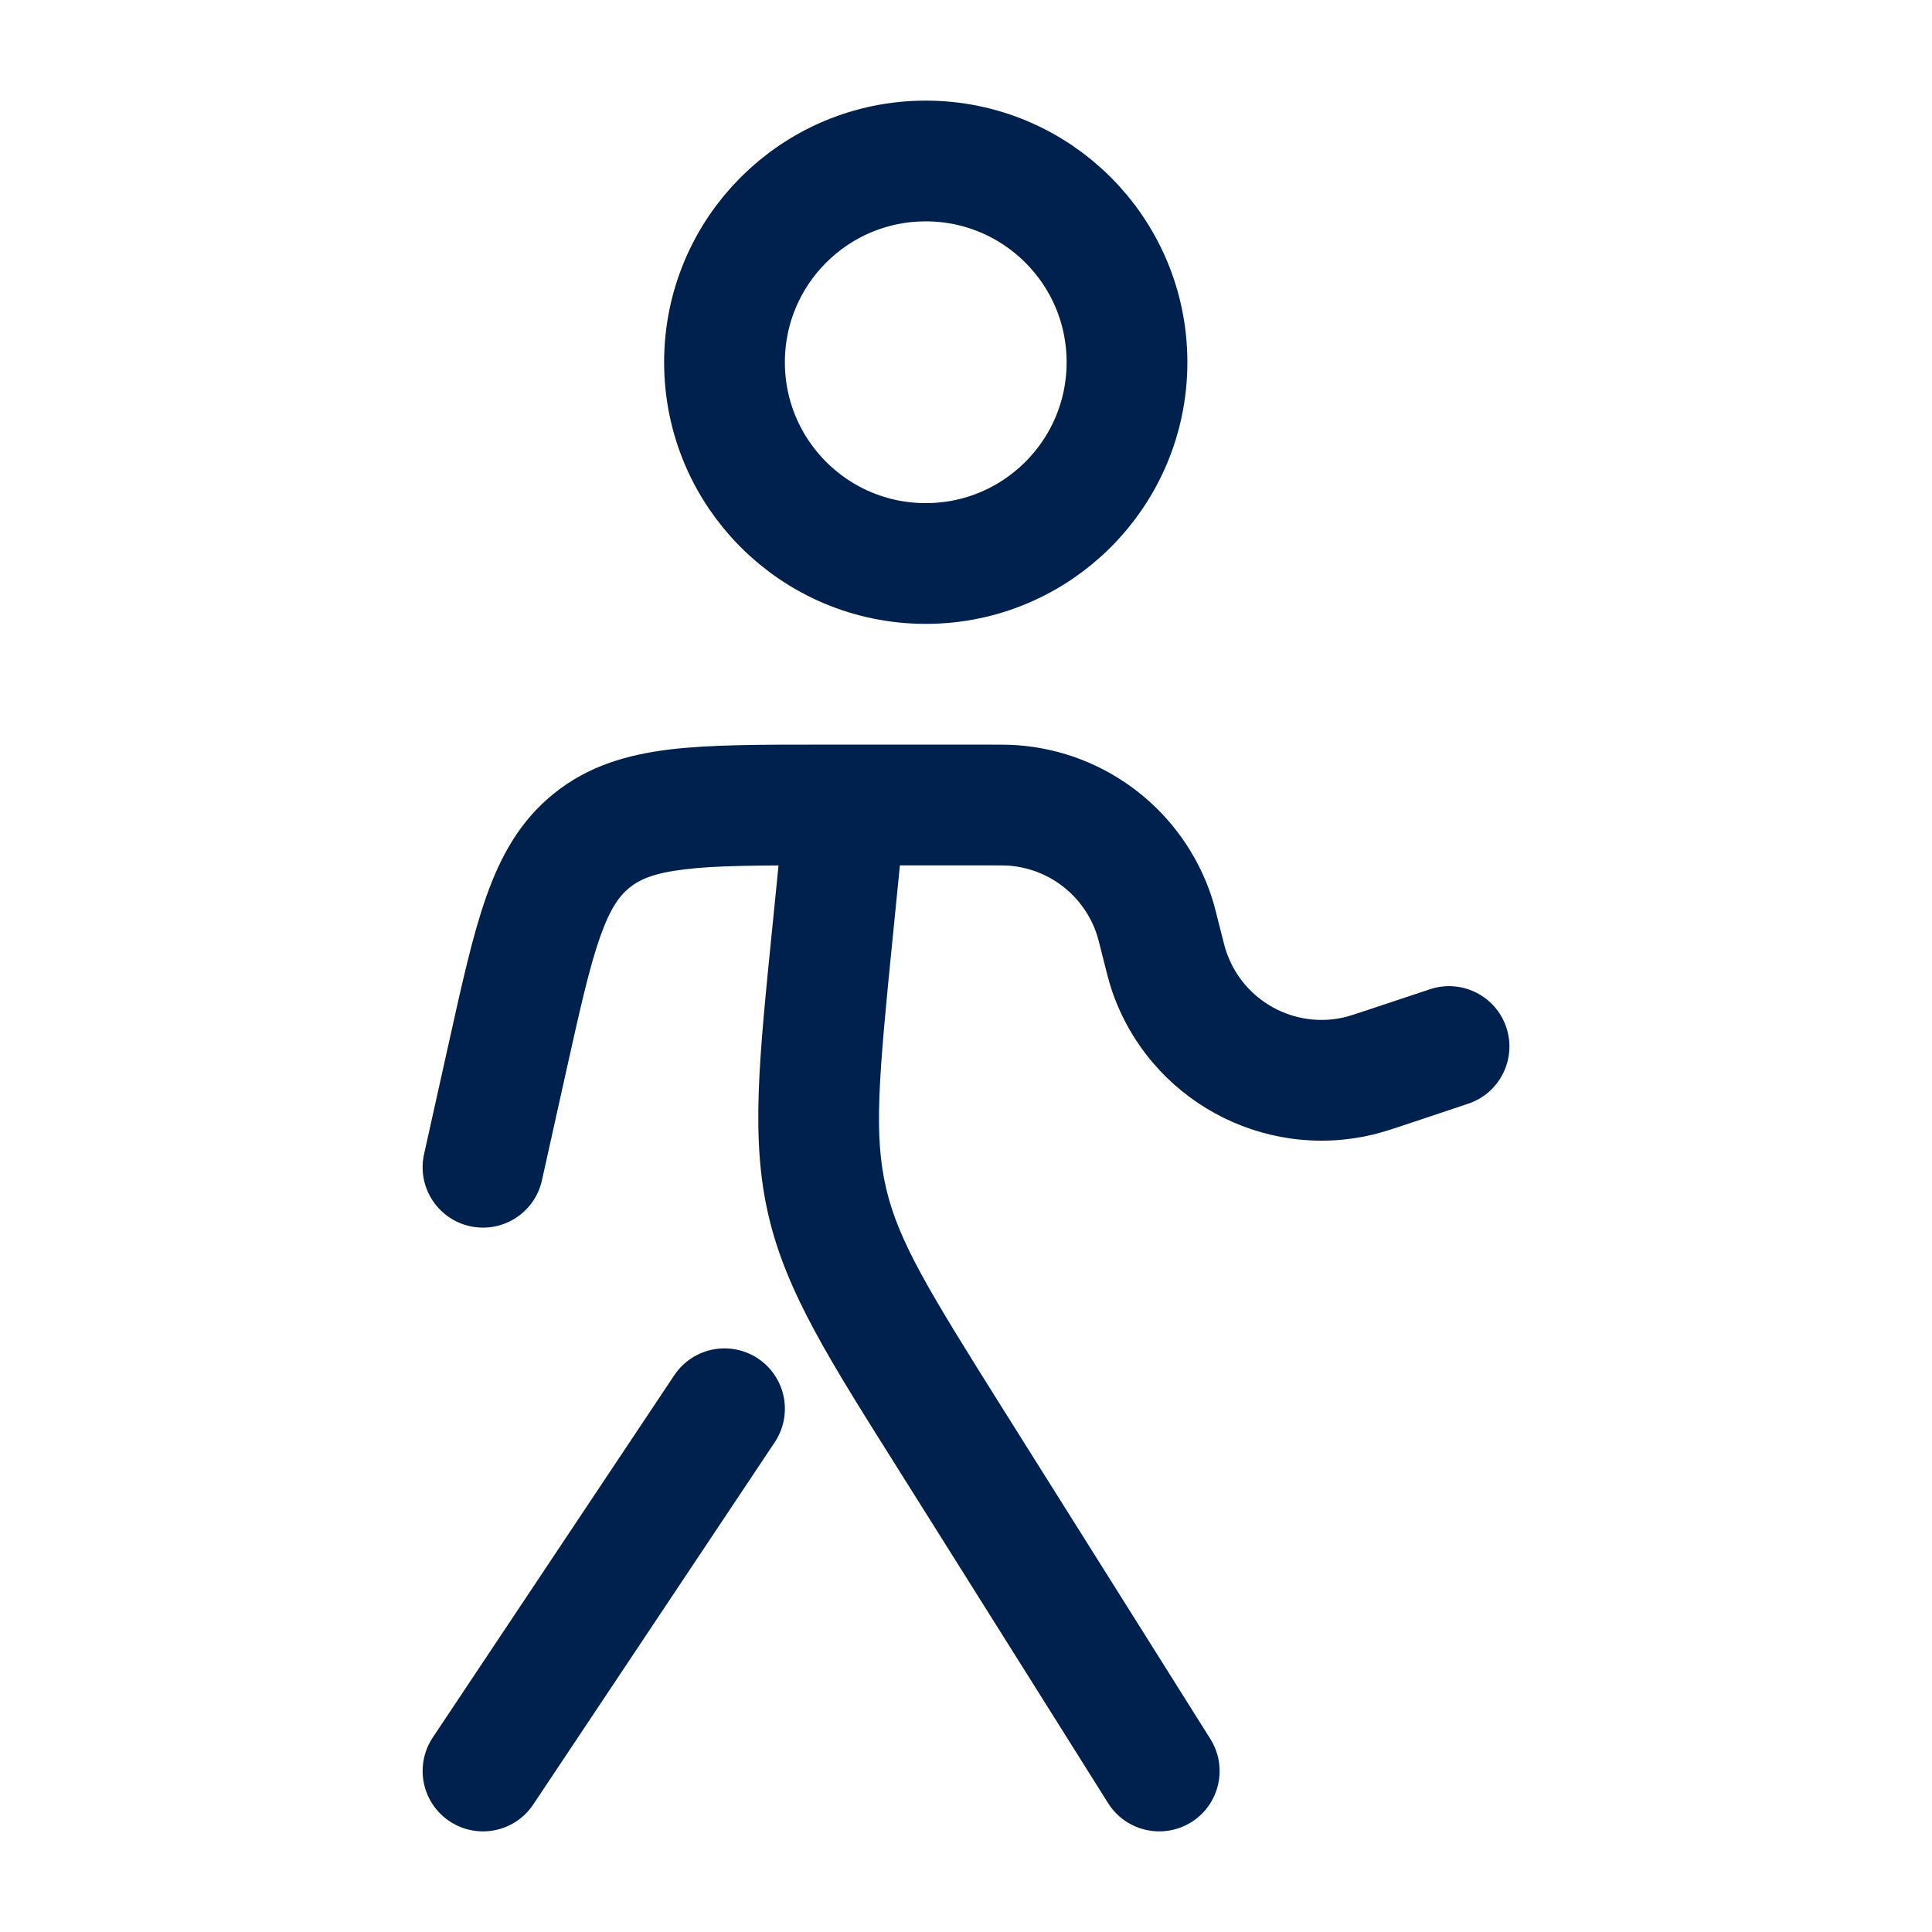 <?xml version="1.0" encoding="utf-8"?><!-- Uploaded to: SVG Repo, www.svgrepo.com, Generator: SVG Repo Mixer Tools -->
<svg width="800px" height="800px" viewBox="0 0 24 24" fill="none" xmlns="http://www.w3.org/2000/svg">
<circle cx="11.5" cy="4.5" r="2.5" stroke="#00214e" stroke-width="1.5"/>
<path d="M10.341 11.587L11.088 11.662V11.662L10.341 11.587ZM11.825 17.904L11.191 18.303L11.825 17.904ZM13.765 22.399C13.986 22.75 14.449 22.855 14.8 22.635C15.15 22.415 15.256 21.951 15.035 21.601L13.765 22.399ZM6.304 13.132L7.036 13.295L6.304 13.132ZM5.268 14.337C5.178 14.742 5.433 15.142 5.837 15.232C6.242 15.322 6.642 15.067 6.732 14.663L5.268 14.337ZM17.27 13.243L17.033 12.532V12.532L17.27 13.243ZM18.237 13.711C18.63 13.581 18.843 13.156 18.712 12.763C18.581 12.37 18.156 12.158 17.763 12.289L18.237 13.711ZM12.582 10.005L12.528 10.753H12.528L12.582 10.005ZM14.42 11.678L13.692 11.86L13.692 11.86L14.42 11.678ZM14.339 11.377L13.626 11.611L13.626 11.611L14.339 11.377ZM7.353 10.44L7.822 11.025L7.822 11.025L7.353 10.44ZM14.527 12.075L15.236 11.829L15.236 11.829L14.527 12.075ZM16.878 13.366L16.705 12.636L16.705 12.636L16.878 13.366ZM9.754 9.925L9.595 11.512L11.088 11.662L11.246 10.075L9.754 9.925ZM11.191 18.303L13.765 22.399L15.035 21.601L12.46 17.505L11.191 18.303ZM10.5 9.25H10.209V10.75H10.5V9.25ZM5.572 12.97L5.268 14.337L6.732 14.663L7.036 13.295L5.572 12.97ZM10.5 10.75H12.27V9.25H10.5V10.75ZM17.507 13.955L18.237 13.711L17.763 12.289L17.033 12.532L17.507 13.955ZM12.27 10.75C12.442 10.75 12.49 10.751 12.528 10.753L12.635 9.257C12.53 9.25 12.418 9.25 12.27 9.25V10.75ZM15.147 11.497C15.111 11.353 15.085 11.244 15.052 11.144L13.626 11.611C13.638 11.647 13.65 11.693 13.692 11.86L15.147 11.497ZM12.528 10.753C13.034 10.79 13.468 11.128 13.626 11.611L15.052 11.144C14.704 10.083 13.749 9.337 12.635 9.257L12.528 10.753ZM10.209 9.25C9.458 9.25 8.828 9.249 8.319 9.31C7.79 9.375 7.307 9.515 6.884 9.855L7.822 11.025C7.947 10.925 8.123 10.845 8.5 10.8C8.897 10.751 9.421 10.75 10.209 10.75V9.25ZM7.036 13.295C7.207 12.526 7.322 12.015 7.455 11.638C7.582 11.279 7.698 11.125 7.822 11.025L6.884 9.855C6.46 10.195 6.218 10.636 6.041 11.138C5.87 11.621 5.735 12.237 5.572 12.97L7.036 13.295ZM13.692 11.86C13.74 12.053 13.775 12.197 13.818 12.321L15.236 11.829C15.22 11.785 15.203 11.721 15.147 11.497L13.692 11.86ZM17.033 12.532C16.814 12.605 16.751 12.625 16.705 12.636L17.051 14.095C17.178 14.065 17.319 14.018 17.507 13.955L17.033 12.532ZM13.818 12.321C14.281 13.654 15.678 14.421 17.051 14.095L16.705 12.636C16.081 12.784 15.446 12.435 15.236 11.829L13.818 12.321ZM9.595 11.512C9.431 13.153 9.322 14.145 9.548 15.106L11.008 14.763C10.853 14.101 10.914 13.402 11.088 11.662L9.595 11.512ZM12.46 17.505C11.53 16.024 11.164 15.425 11.008 14.763L9.548 15.106C9.774 16.068 10.313 16.907 11.191 18.303L12.46 17.505Z" fill="#00214e"/>
<path d="M9 17.5L6 22" stroke="#00214e" stroke-width="1.5" stroke-linecap="round"/>
</svg>